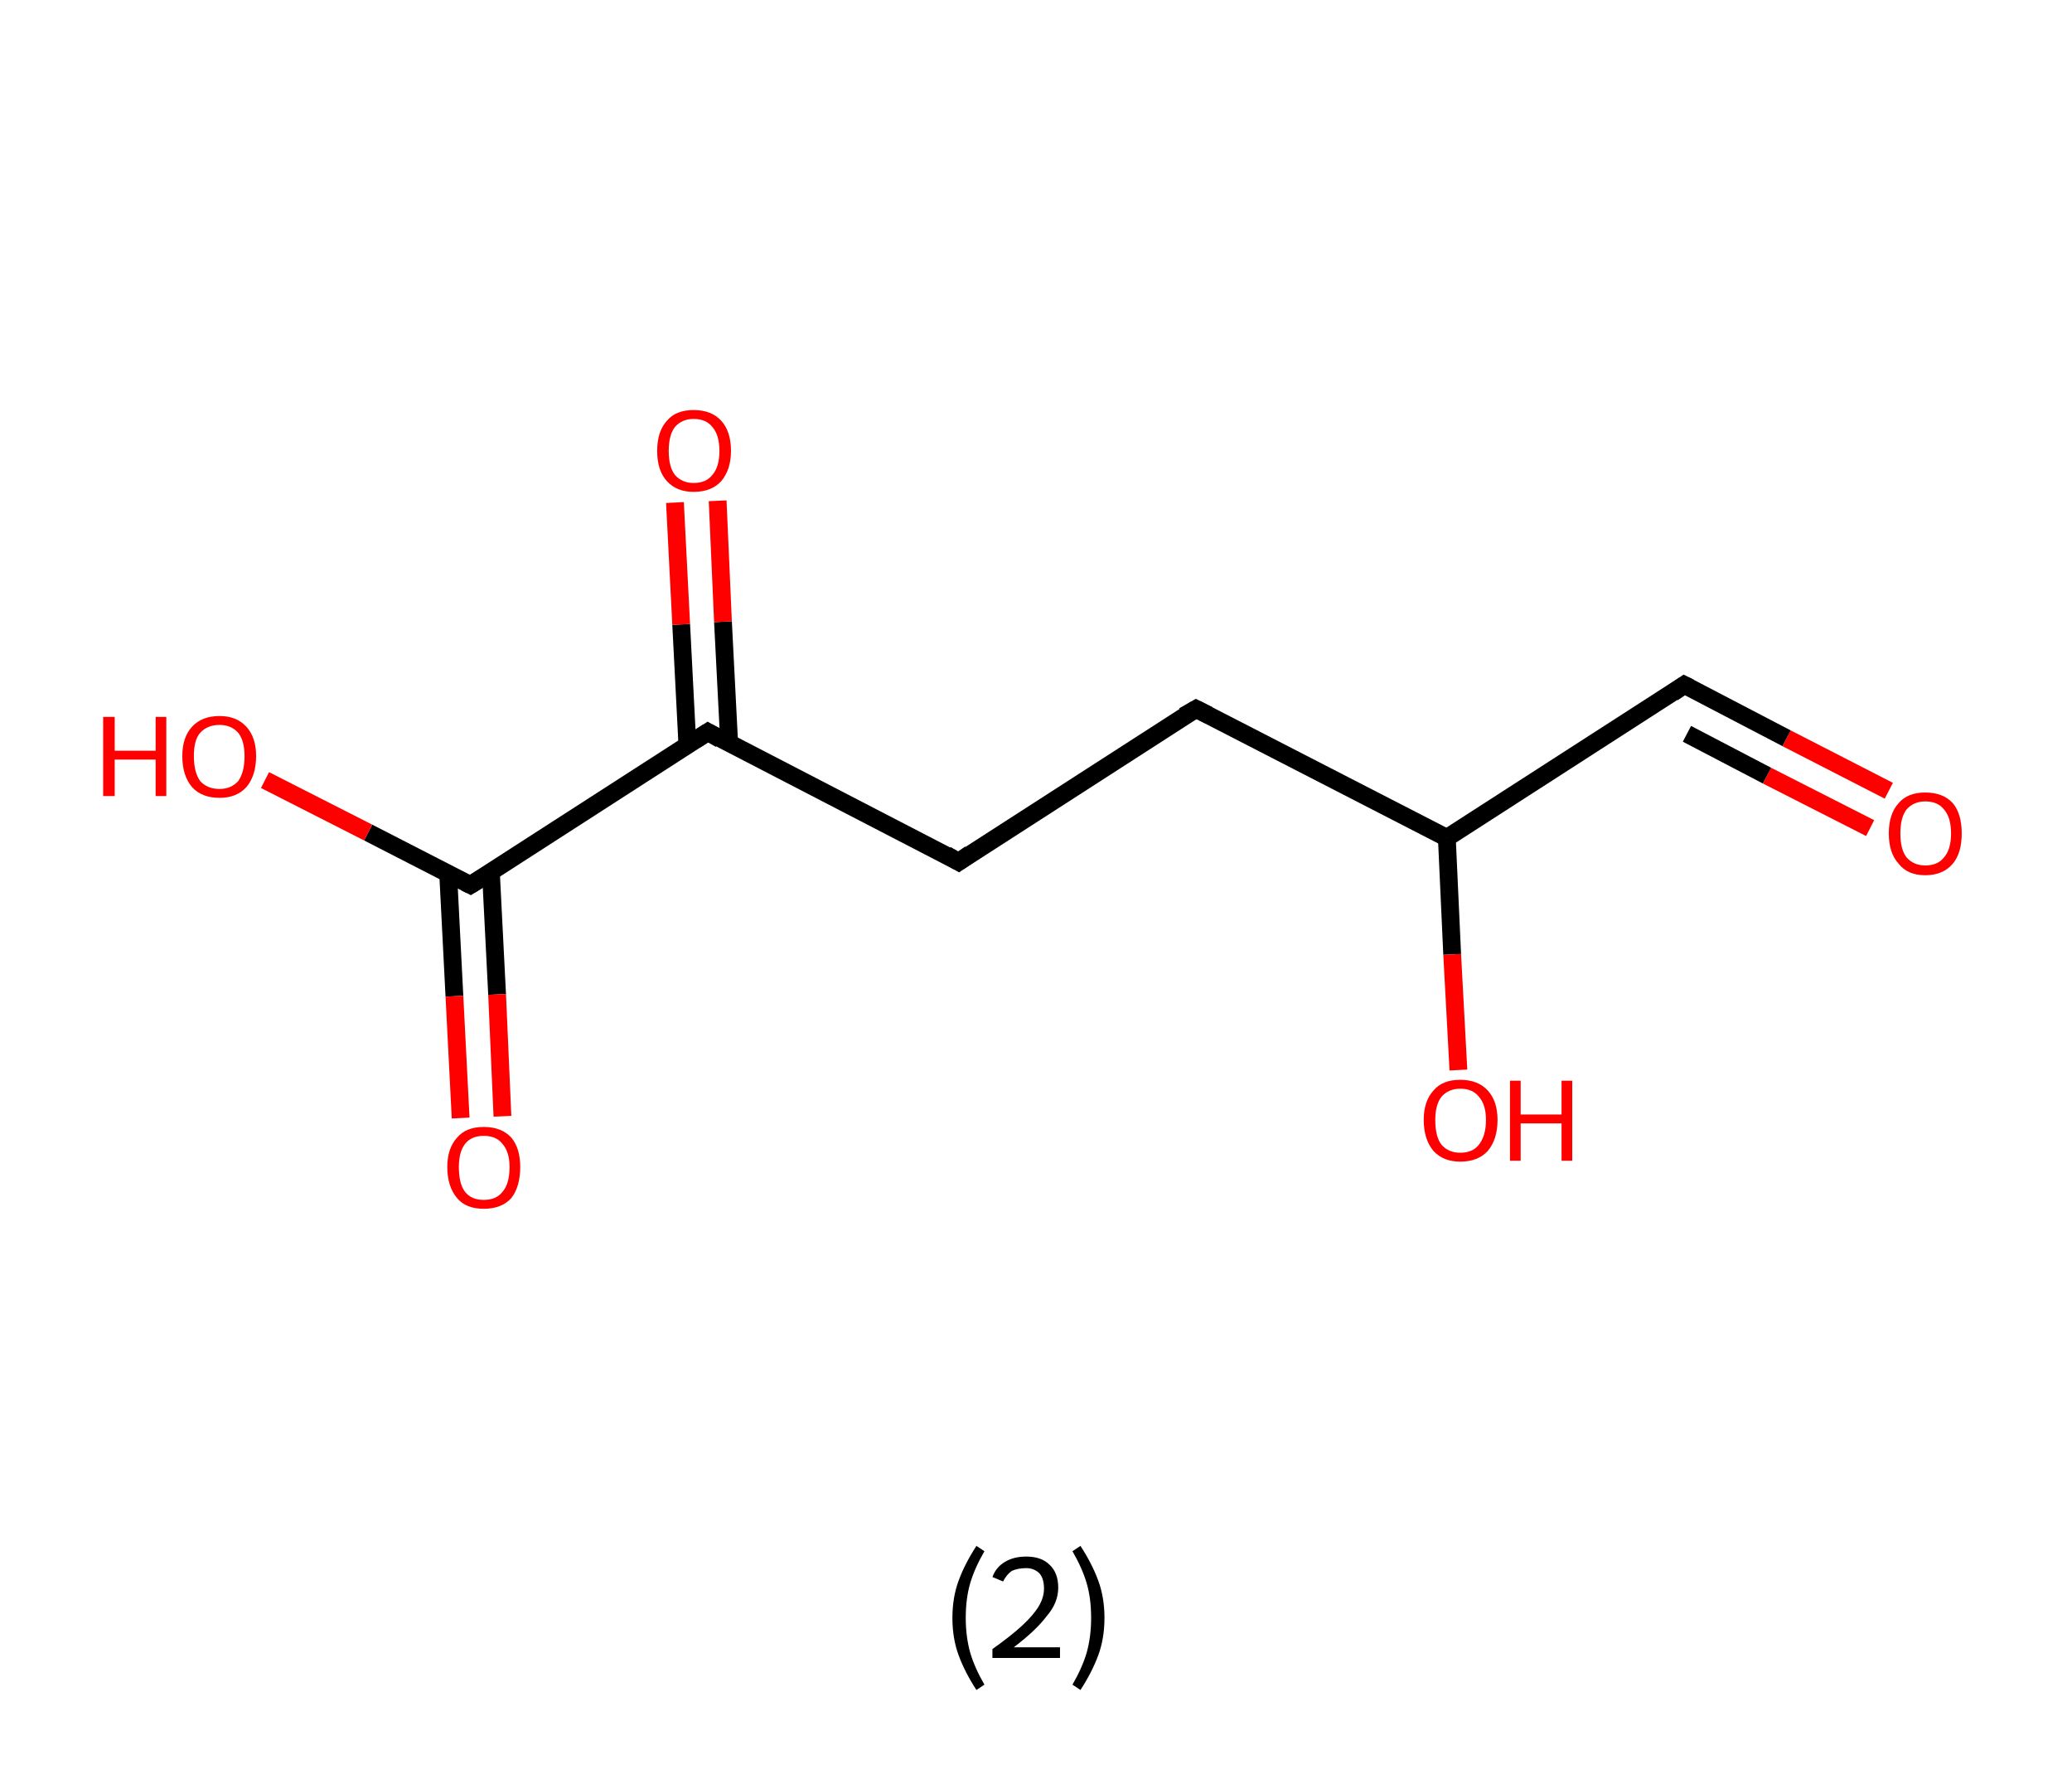 <?xml version='1.0' encoding='ASCII' standalone='yes'?>
<svg xmlns="http://www.w3.org/2000/svg" xmlns:rdkit="http://www.rdkit.org/xml" xmlns:xlink="http://www.w3.org/1999/xlink" version="1.1" baseProfile="full" xml:space="preserve" width="233px" height="200px" viewBox="0 0 233 200">
<!-- END OF HEADER -->
<rect style="opacity:1.0;fill:#FFFFFF;stroke:none" width="233.0" height="200.0" x="0.0" y="0.0"> </rect>
<path class="bond-0 atom-0 atom-1" d="M 212.4,88.9 L 200.9,83.0" style="fill:none;fill-rule:evenodd;stroke:#FF0000;stroke-width:2.0px;stroke-linecap:butt;stroke-linejoin:miter;stroke-opacity:1"/>
<path class="bond-0 atom-0 atom-1" d="M 200.9,83.0 L 189.4,77.0" style="fill:none;fill-rule:evenodd;stroke:#000000;stroke-width:2.0px;stroke-linecap:butt;stroke-linejoin:miter;stroke-opacity:1"/>
<path class="bond-0 atom-0 atom-1" d="M 210.3,93.1 L 198.7,87.2" style="fill:none;fill-rule:evenodd;stroke:#FF0000;stroke-width:2.0px;stroke-linecap:butt;stroke-linejoin:miter;stroke-opacity:1"/>
<path class="bond-0 atom-0 atom-1" d="M 198.7,87.2 L 189.7,82.5" style="fill:none;fill-rule:evenodd;stroke:#000000;stroke-width:2.0px;stroke-linecap:butt;stroke-linejoin:miter;stroke-opacity:1"/>
<path class="bond-1 atom-1 atom-2" d="M 189.4,77.0 L 162.7,94.2" style="fill:none;fill-rule:evenodd;stroke:#000000;stroke-width:2.0px;stroke-linecap:butt;stroke-linejoin:miter;stroke-opacity:1"/>
<path class="bond-2 atom-2 atom-3" d="M 162.7,94.2 L 163.3,107.3" style="fill:none;fill-rule:evenodd;stroke:#000000;stroke-width:2.0px;stroke-linecap:butt;stroke-linejoin:miter;stroke-opacity:1"/>
<path class="bond-2 atom-2 atom-3" d="M 163.3,107.3 L 164.0,120.3" style="fill:none;fill-rule:evenodd;stroke:#FF0000;stroke-width:2.0px;stroke-linecap:butt;stroke-linejoin:miter;stroke-opacity:1"/>
<path class="bond-3 atom-2 atom-4" d="M 162.7,94.2 L 134.5,79.7" style="fill:none;fill-rule:evenodd;stroke:#000000;stroke-width:2.0px;stroke-linecap:butt;stroke-linejoin:miter;stroke-opacity:1"/>
<path class="bond-4 atom-4 atom-5" d="M 134.5,79.7 L 107.8,96.9" style="fill:none;fill-rule:evenodd;stroke:#000000;stroke-width:2.0px;stroke-linecap:butt;stroke-linejoin:miter;stroke-opacity:1"/>
<path class="bond-5 atom-5 atom-6" d="M 107.8,96.9 L 79.6,82.3" style="fill:none;fill-rule:evenodd;stroke:#000000;stroke-width:2.0px;stroke-linecap:butt;stroke-linejoin:miter;stroke-opacity:1"/>
<path class="bond-6 atom-6 atom-7" d="M 82.0,83.6 L 81.3,69.9" style="fill:none;fill-rule:evenodd;stroke:#000000;stroke-width:2.0px;stroke-linecap:butt;stroke-linejoin:miter;stroke-opacity:1"/>
<path class="bond-6 atom-6 atom-7" d="M 81.3,69.9 L 80.7,56.3" style="fill:none;fill-rule:evenodd;stroke:#FF0000;stroke-width:2.0px;stroke-linecap:butt;stroke-linejoin:miter;stroke-opacity:1"/>
<path class="bond-6 atom-6 atom-7" d="M 77.3,83.8 L 76.6,70.2" style="fill:none;fill-rule:evenodd;stroke:#000000;stroke-width:2.0px;stroke-linecap:butt;stroke-linejoin:miter;stroke-opacity:1"/>
<path class="bond-6 atom-6 atom-7" d="M 76.6,70.2 L 75.9,56.5" style="fill:none;fill-rule:evenodd;stroke:#FF0000;stroke-width:2.0px;stroke-linecap:butt;stroke-linejoin:miter;stroke-opacity:1"/>
<path class="bond-7 atom-6 atom-8" d="M 79.6,82.3 L 52.9,99.5" style="fill:none;fill-rule:evenodd;stroke:#000000;stroke-width:2.0px;stroke-linecap:butt;stroke-linejoin:miter;stroke-opacity:1"/>
<path class="bond-8 atom-8 atom-9" d="M 50.4,98.3 L 51.1,112.0" style="fill:none;fill-rule:evenodd;stroke:#000000;stroke-width:2.0px;stroke-linecap:butt;stroke-linejoin:miter;stroke-opacity:1"/>
<path class="bond-8 atom-8 atom-9" d="M 51.1,112.0 L 51.8,125.7" style="fill:none;fill-rule:evenodd;stroke:#FF0000;stroke-width:2.0px;stroke-linecap:butt;stroke-linejoin:miter;stroke-opacity:1"/>
<path class="bond-8 atom-8 atom-9" d="M 55.2,98.0 L 55.9,111.8" style="fill:none;fill-rule:evenodd;stroke:#000000;stroke-width:2.0px;stroke-linecap:butt;stroke-linejoin:miter;stroke-opacity:1"/>
<path class="bond-8 atom-8 atom-9" d="M 55.9,111.8 L 56.5,125.5" style="fill:none;fill-rule:evenodd;stroke:#FF0000;stroke-width:2.0px;stroke-linecap:butt;stroke-linejoin:miter;stroke-opacity:1"/>
<path class="bond-9 atom-8 atom-10" d="M 52.9,99.5 L 41.4,93.6" style="fill:none;fill-rule:evenodd;stroke:#000000;stroke-width:2.0px;stroke-linecap:butt;stroke-linejoin:miter;stroke-opacity:1"/>
<path class="bond-9 atom-8 atom-10" d="M 41.4,93.6 L 29.8,87.7" style="fill:none;fill-rule:evenodd;stroke:#FF0000;stroke-width:2.0px;stroke-linecap:butt;stroke-linejoin:miter;stroke-opacity:1"/>
<path d="M 190.0,77.3 L 189.4,77.0 L 188.1,77.9" style="fill:none;stroke:#000000;stroke-width:2.0px;stroke-linecap:butt;stroke-linejoin:miter;stroke-opacity:1;"/>
<path d="M 135.9,80.4 L 134.5,79.7 L 133.1,80.5" style="fill:none;stroke:#000000;stroke-width:2.0px;stroke-linecap:butt;stroke-linejoin:miter;stroke-opacity:1;"/>
<path d="M 109.1,96.0 L 107.8,96.9 L 106.4,96.1" style="fill:none;stroke:#000000;stroke-width:2.0px;stroke-linecap:butt;stroke-linejoin:miter;stroke-opacity:1;"/>
<path d="M 81.0,83.1 L 79.6,82.3 L 78.2,83.2" style="fill:none;stroke:#000000;stroke-width:2.0px;stroke-linecap:butt;stroke-linejoin:miter;stroke-opacity:1;"/>
<path d="M 54.2,98.7 L 52.9,99.5 L 52.3,99.2" style="fill:none;stroke:#000000;stroke-width:2.0px;stroke-linecap:butt;stroke-linejoin:miter;stroke-opacity:1;"/>
<path class="atom-0" d="M 212.4 93.7 Q 212.4 91.5, 213.5 90.3 Q 214.5 89.1, 216.5 89.1 Q 218.5 89.1, 219.6 90.3 Q 220.6 91.5, 220.6 93.7 Q 220.6 95.9, 219.6 97.1 Q 218.5 98.4, 216.5 98.4 Q 214.5 98.4, 213.5 97.1 Q 212.4 95.9, 212.4 93.7 M 216.5 97.3 Q 217.9 97.3, 218.6 96.4 Q 219.4 95.5, 219.4 93.7 Q 219.4 91.9, 218.6 91.0 Q 217.9 90.1, 216.5 90.1 Q 215.2 90.1, 214.4 91.0 Q 213.7 91.9, 213.7 93.7 Q 213.7 95.5, 214.4 96.4 Q 215.2 97.3, 216.5 97.3 " fill="#FF0000"/>
<path class="atom-3" d="M 160.1 125.9 Q 160.1 123.8, 161.2 122.6 Q 162.2 121.4, 164.2 121.4 Q 166.2 121.4, 167.3 122.6 Q 168.4 123.8, 168.4 125.9 Q 168.4 128.1, 167.3 129.4 Q 166.2 130.6, 164.2 130.6 Q 162.3 130.6, 161.2 129.4 Q 160.1 128.1, 160.1 125.9 M 164.2 129.6 Q 165.6 129.6, 166.3 128.7 Q 167.1 127.7, 167.1 125.9 Q 167.1 124.2, 166.3 123.3 Q 165.6 122.4, 164.2 122.4 Q 162.9 122.4, 162.1 123.3 Q 161.4 124.2, 161.4 125.9 Q 161.4 127.8, 162.1 128.7 Q 162.9 129.6, 164.2 129.6 " fill="#FF0000"/>
<path class="atom-3" d="M 169.8 121.5 L 171.0 121.5 L 171.0 125.3 L 175.6 125.3 L 175.6 121.5 L 176.8 121.5 L 176.8 130.5 L 175.6 130.5 L 175.6 126.3 L 171.0 126.3 L 171.0 130.5 L 169.8 130.5 L 169.8 121.5 " fill="#FF0000"/>
<path class="atom-7" d="M 73.9 50.7 Q 73.9 48.5, 75.0 47.3 Q 76.0 46.1, 78.0 46.1 Q 80.0 46.1, 81.1 47.3 Q 82.2 48.5, 82.2 50.7 Q 82.2 52.8, 81.1 54.1 Q 80.0 55.3, 78.0 55.3 Q 76.1 55.3, 75.0 54.1 Q 73.9 52.9, 73.9 50.7 M 78.0 54.3 Q 79.4 54.3, 80.1 53.4 Q 80.9 52.5, 80.9 50.7 Q 80.9 48.9, 80.1 48.0 Q 79.4 47.1, 78.0 47.1 Q 76.7 47.1, 75.9 48.0 Q 75.2 48.9, 75.2 50.7 Q 75.2 52.5, 75.9 53.4 Q 76.7 54.3, 78.0 54.3 " fill="#FF0000"/>
<path class="atom-9" d="M 50.3 131.2 Q 50.3 129.1, 51.4 127.9 Q 52.4 126.7, 54.4 126.7 Q 56.4 126.7, 57.5 127.9 Q 58.5 129.1, 58.5 131.2 Q 58.5 133.4, 57.5 134.7 Q 56.4 135.9, 54.4 135.9 Q 52.4 135.9, 51.4 134.7 Q 50.3 133.4, 50.3 131.2 M 54.4 134.9 Q 55.8 134.9, 56.5 134.0 Q 57.3 133.1, 57.3 131.2 Q 57.3 129.5, 56.5 128.6 Q 55.8 127.7, 54.4 127.7 Q 53.0 127.7, 52.3 128.6 Q 51.6 129.5, 51.6 131.2 Q 51.6 133.1, 52.3 134.0 Q 53.0 134.9, 54.4 134.9 " fill="#FF0000"/>
<path class="atom-10" d="M 11.6 80.6 L 12.9 80.6 L 12.9 84.4 L 17.5 84.4 L 17.5 80.6 L 18.7 80.6 L 18.7 89.5 L 17.5 89.5 L 17.5 85.4 L 12.9 85.4 L 12.9 89.5 L 11.6 89.5 L 11.6 80.6 " fill="#FF0000"/>
<path class="atom-10" d="M 20.5 85.0 Q 20.5 82.9, 21.6 81.7 Q 22.7 80.5, 24.7 80.5 Q 26.6 80.5, 27.7 81.7 Q 28.8 82.9, 28.8 85.0 Q 28.8 87.2, 27.7 88.5 Q 26.6 89.7, 24.7 89.7 Q 22.7 89.7, 21.6 88.5 Q 20.5 87.2, 20.5 85.0 M 24.7 88.7 Q 26.0 88.7, 26.8 87.8 Q 27.5 86.8, 27.5 85.0 Q 27.5 83.3, 26.8 82.4 Q 26.0 81.5, 24.7 81.5 Q 23.3 81.5, 22.5 82.4 Q 21.8 83.2, 21.8 85.0 Q 21.8 86.8, 22.5 87.8 Q 23.3 88.7, 24.7 88.7 " fill="#FF0000"/>
<path class="legend" d="M 107.1 181.9 Q 107.1 179.6, 107.8 177.7 Q 108.5 175.8, 109.8 173.8 L 110.7 174.4 Q 109.6 176.3, 109.1 178.0 Q 108.6 179.7, 108.6 181.9 Q 108.6 184.0, 109.1 185.8 Q 109.6 187.5, 110.7 189.4 L 109.8 190.0 Q 108.5 188.0, 107.8 186.1 Q 107.1 184.2, 107.1 181.9 " fill="#000000"/>
<path class="legend" d="M 111.6 177.3 Q 112.0 176.2, 113.0 175.6 Q 114.0 175.0, 115.4 175.0 Q 117.1 175.0, 118.0 175.9 Q 119.0 176.8, 119.0 178.5 Q 119.0 180.2, 117.7 181.7 Q 116.5 183.3, 114.0 185.2 L 119.2 185.2 L 119.2 186.4 L 111.6 186.4 L 111.6 185.4 Q 113.7 183.9, 114.9 182.8 Q 116.2 181.6, 116.8 180.6 Q 117.4 179.6, 117.4 178.6 Q 117.4 177.5, 116.9 176.9 Q 116.3 176.3, 115.4 176.3 Q 114.5 176.3, 113.8 176.6 Q 113.2 177.0, 112.8 177.8 L 111.6 177.3 " fill="#000000"/>
<path class="legend" d="M 124.2 181.9 Q 124.2 184.2, 123.5 186.1 Q 122.8 188.0, 121.5 190.0 L 120.6 189.4 Q 121.7 187.5, 122.2 185.8 Q 122.7 184.0, 122.7 181.9 Q 122.7 179.7, 122.2 178.0 Q 121.7 176.3, 120.6 174.4 L 121.5 173.8 Q 122.8 175.8, 123.5 177.7 Q 124.2 179.6, 124.2 181.9 " fill="#000000"/>
</svg>
